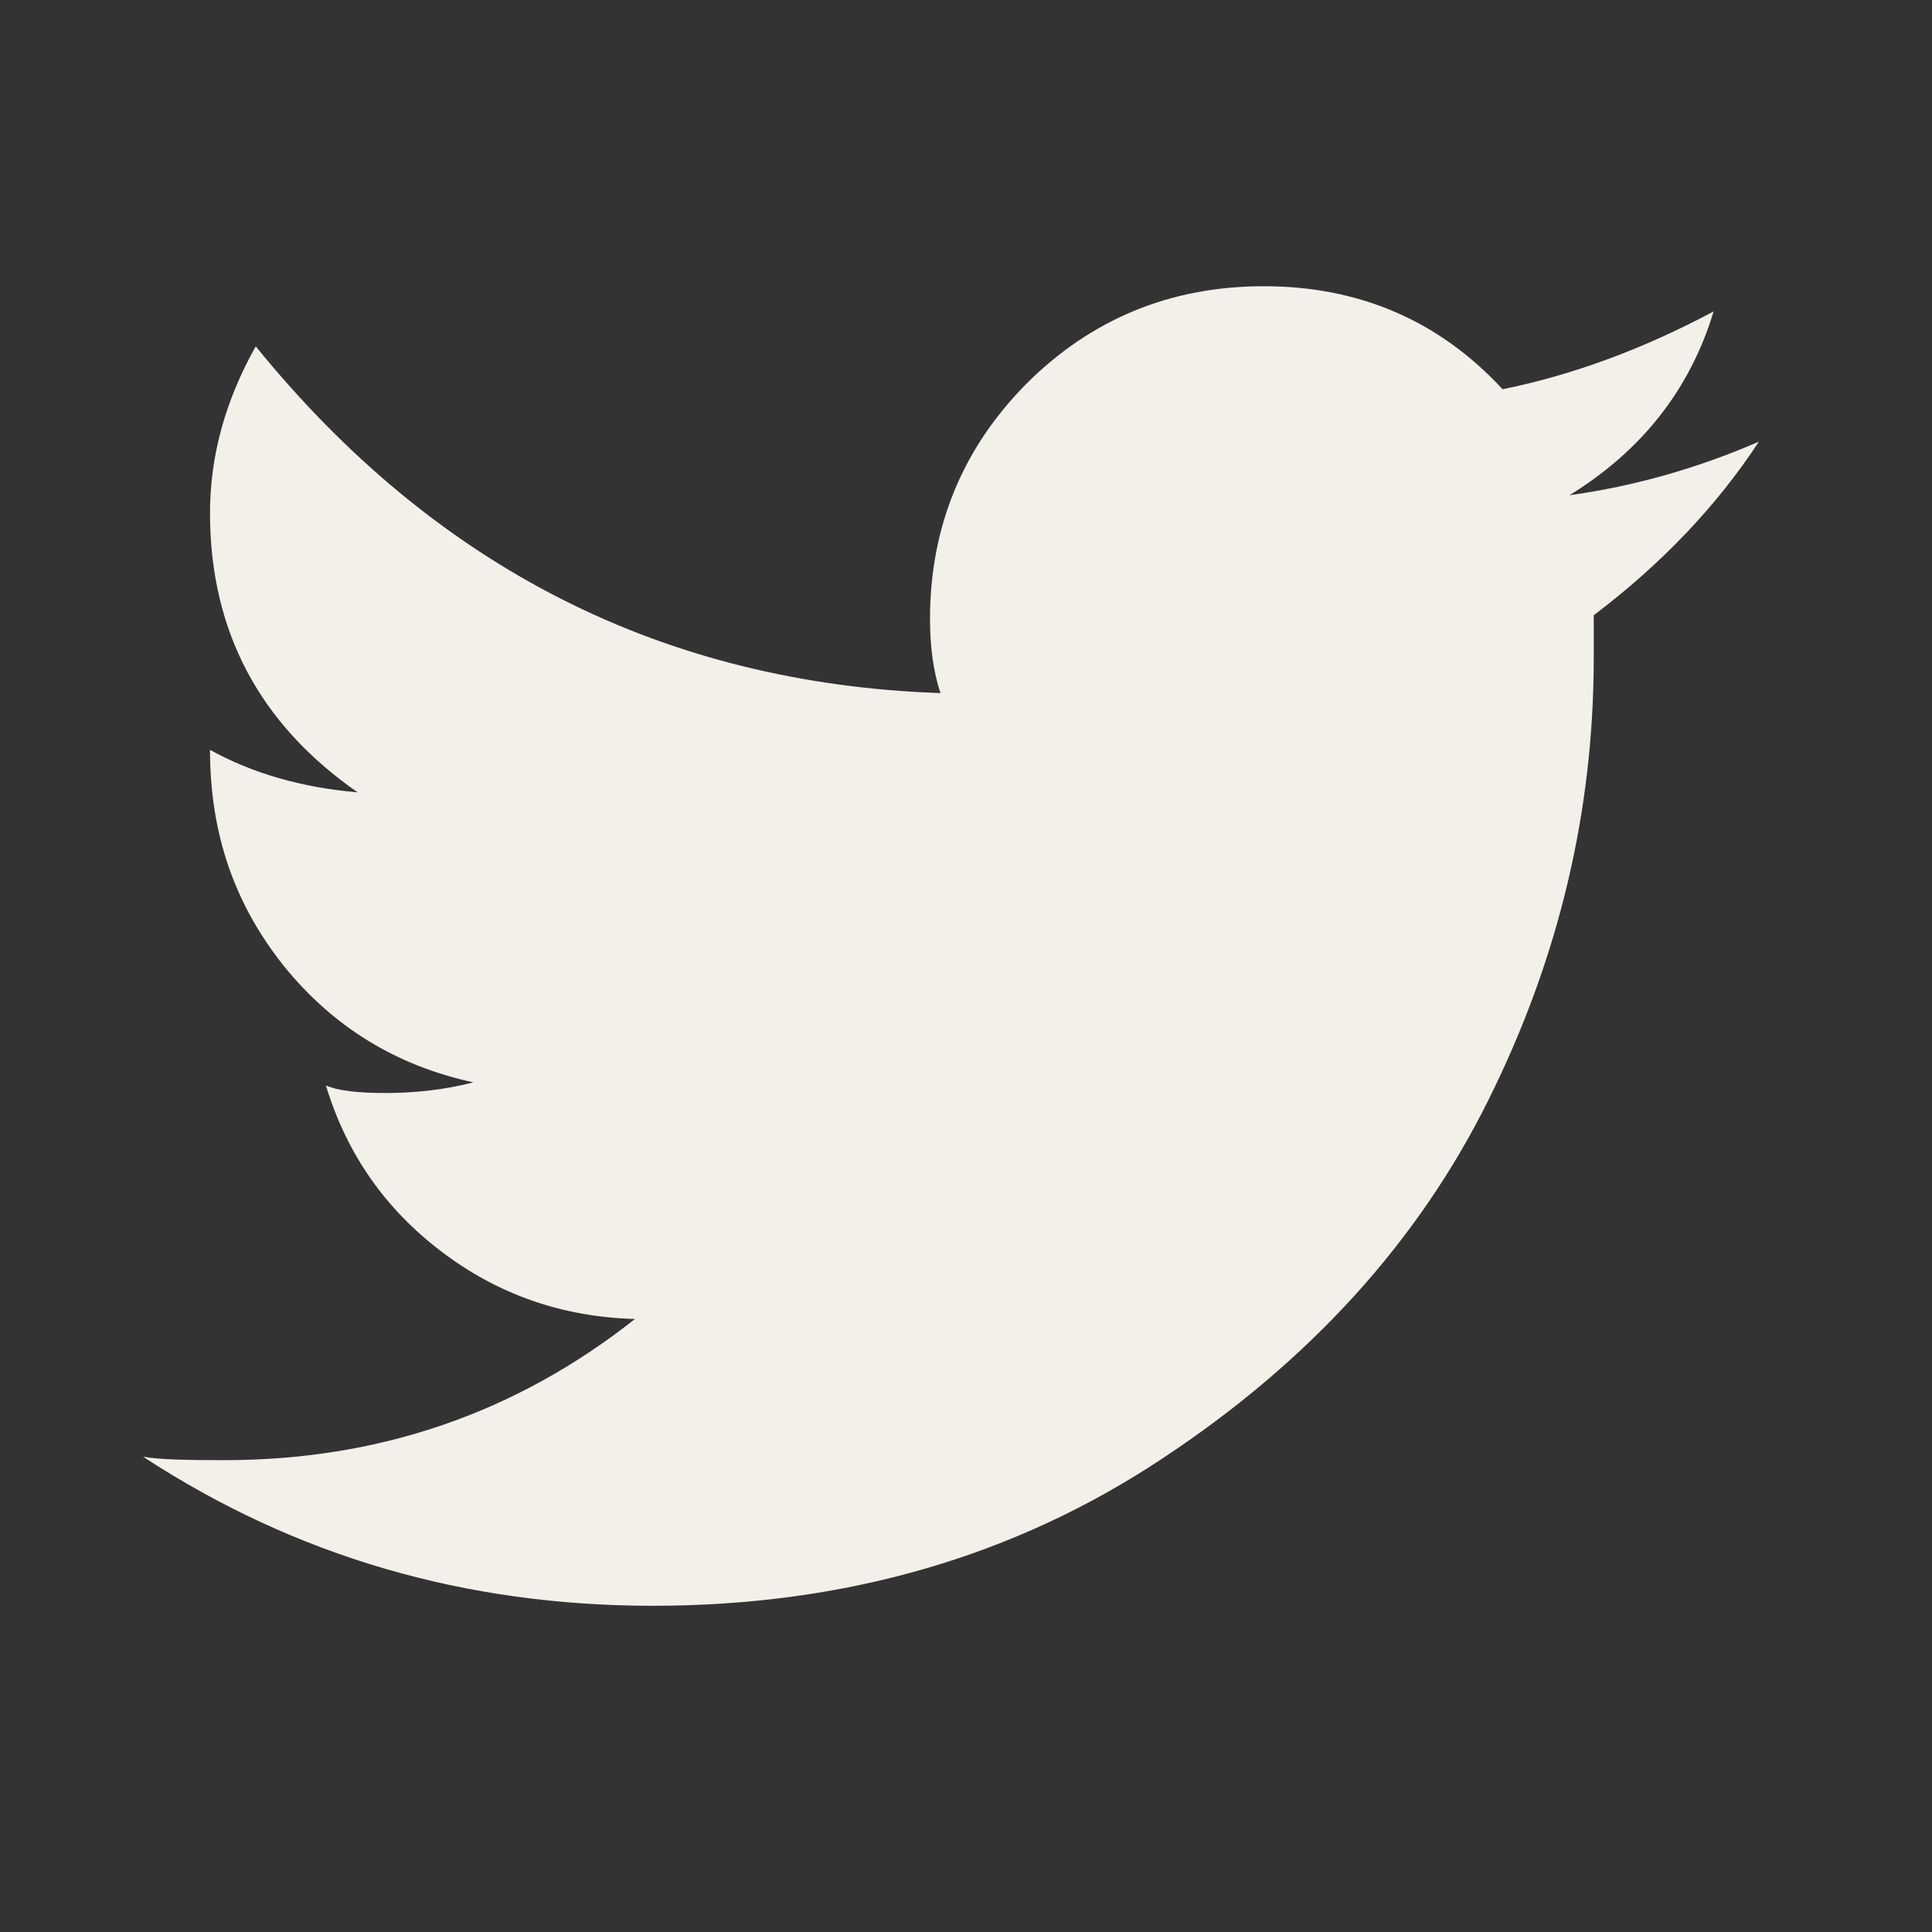 <?xml version="1.0" encoding="UTF-8" standalone="no"?>
<svg width="27px" height="27px" viewBox="0 0 27 27" version="1.1" xmlns="http://www.w3.org/2000/svg" xmlns:xlink="http://www.w3.org/1999/xlink" xmlns:sketch="http://www.bohemiancoding.com/sketch/ns">
    <rect x="0" y="0" width="27" height="27" fill="#333333" stroke="none"/>
    <!-- Generator: Sketch 3.5.2 (25235) - http://www.bohemiancoding.com/sketch -->
    <title>Artboard 11</title>
    <desc>Created with Sketch.</desc>
    <defs></defs>
    <g id="Welcome" stroke="none" stroke-width="1" fill="none" fill-rule="evenodd" sketch:type="MSPage">
        <g id="Artboard-11" sketch:type="MSArtboardGroup" fill="#F3F0EA">
            <path d="M21.934,6.921 C22.948,6.295 23.619,5.44 23.948,4.352 C22.962,4.879 21.98,5.24 20.999,5.44 C20.117,4.485 19,4 17.662,4 C16.353,4 15.248,4.462 14.346,5.361 C13.449,6.267 12.997,7.367 12.997,8.652 C12.997,9.042 13.045,9.39 13.143,9.686 C9.285,9.553 6.091,7.942 3.574,4.84 C3.148,5.599 2.935,6.372 2.935,7.171 C2.935,8.814 3.623,10.117 4.998,11.073 C4.214,11.006 3.523,10.806 2.935,10.479 C2.935,11.652 3.277,12.632 3.963,13.495 C4.652,14.349 5.536,14.893 6.616,15.126 C6.225,15.227 5.812,15.275 5.388,15.275 C4.997,15.275 4.72,15.242 4.555,15.17 C4.844,16.126 5.388,16.901 6.175,17.495 C6.959,18.091 7.861,18.405 8.874,18.433 C7.203,19.753 5.293,20.406 3.132,20.406 C2.602,20.406 2.227,20.398 2,20.358 C4.129,21.75 6.498,22.441 9.12,22.441 C11.804,22.441 14.174,21.756 16.238,20.387 C18.302,19.026 19.824,17.346 20.803,15.368 C21.786,13.393 22.273,11.337 22.273,9.19 L22.273,8.598 C23.224,7.879 23.993,7.068 24.581,6.172 C23.728,6.542 22.846,6.794 21.934,6.921 L21.934,6.921 Z" id="Shape" sketch:type="MSShapeGroup"></path>
        </g>
    </g>
</svg>